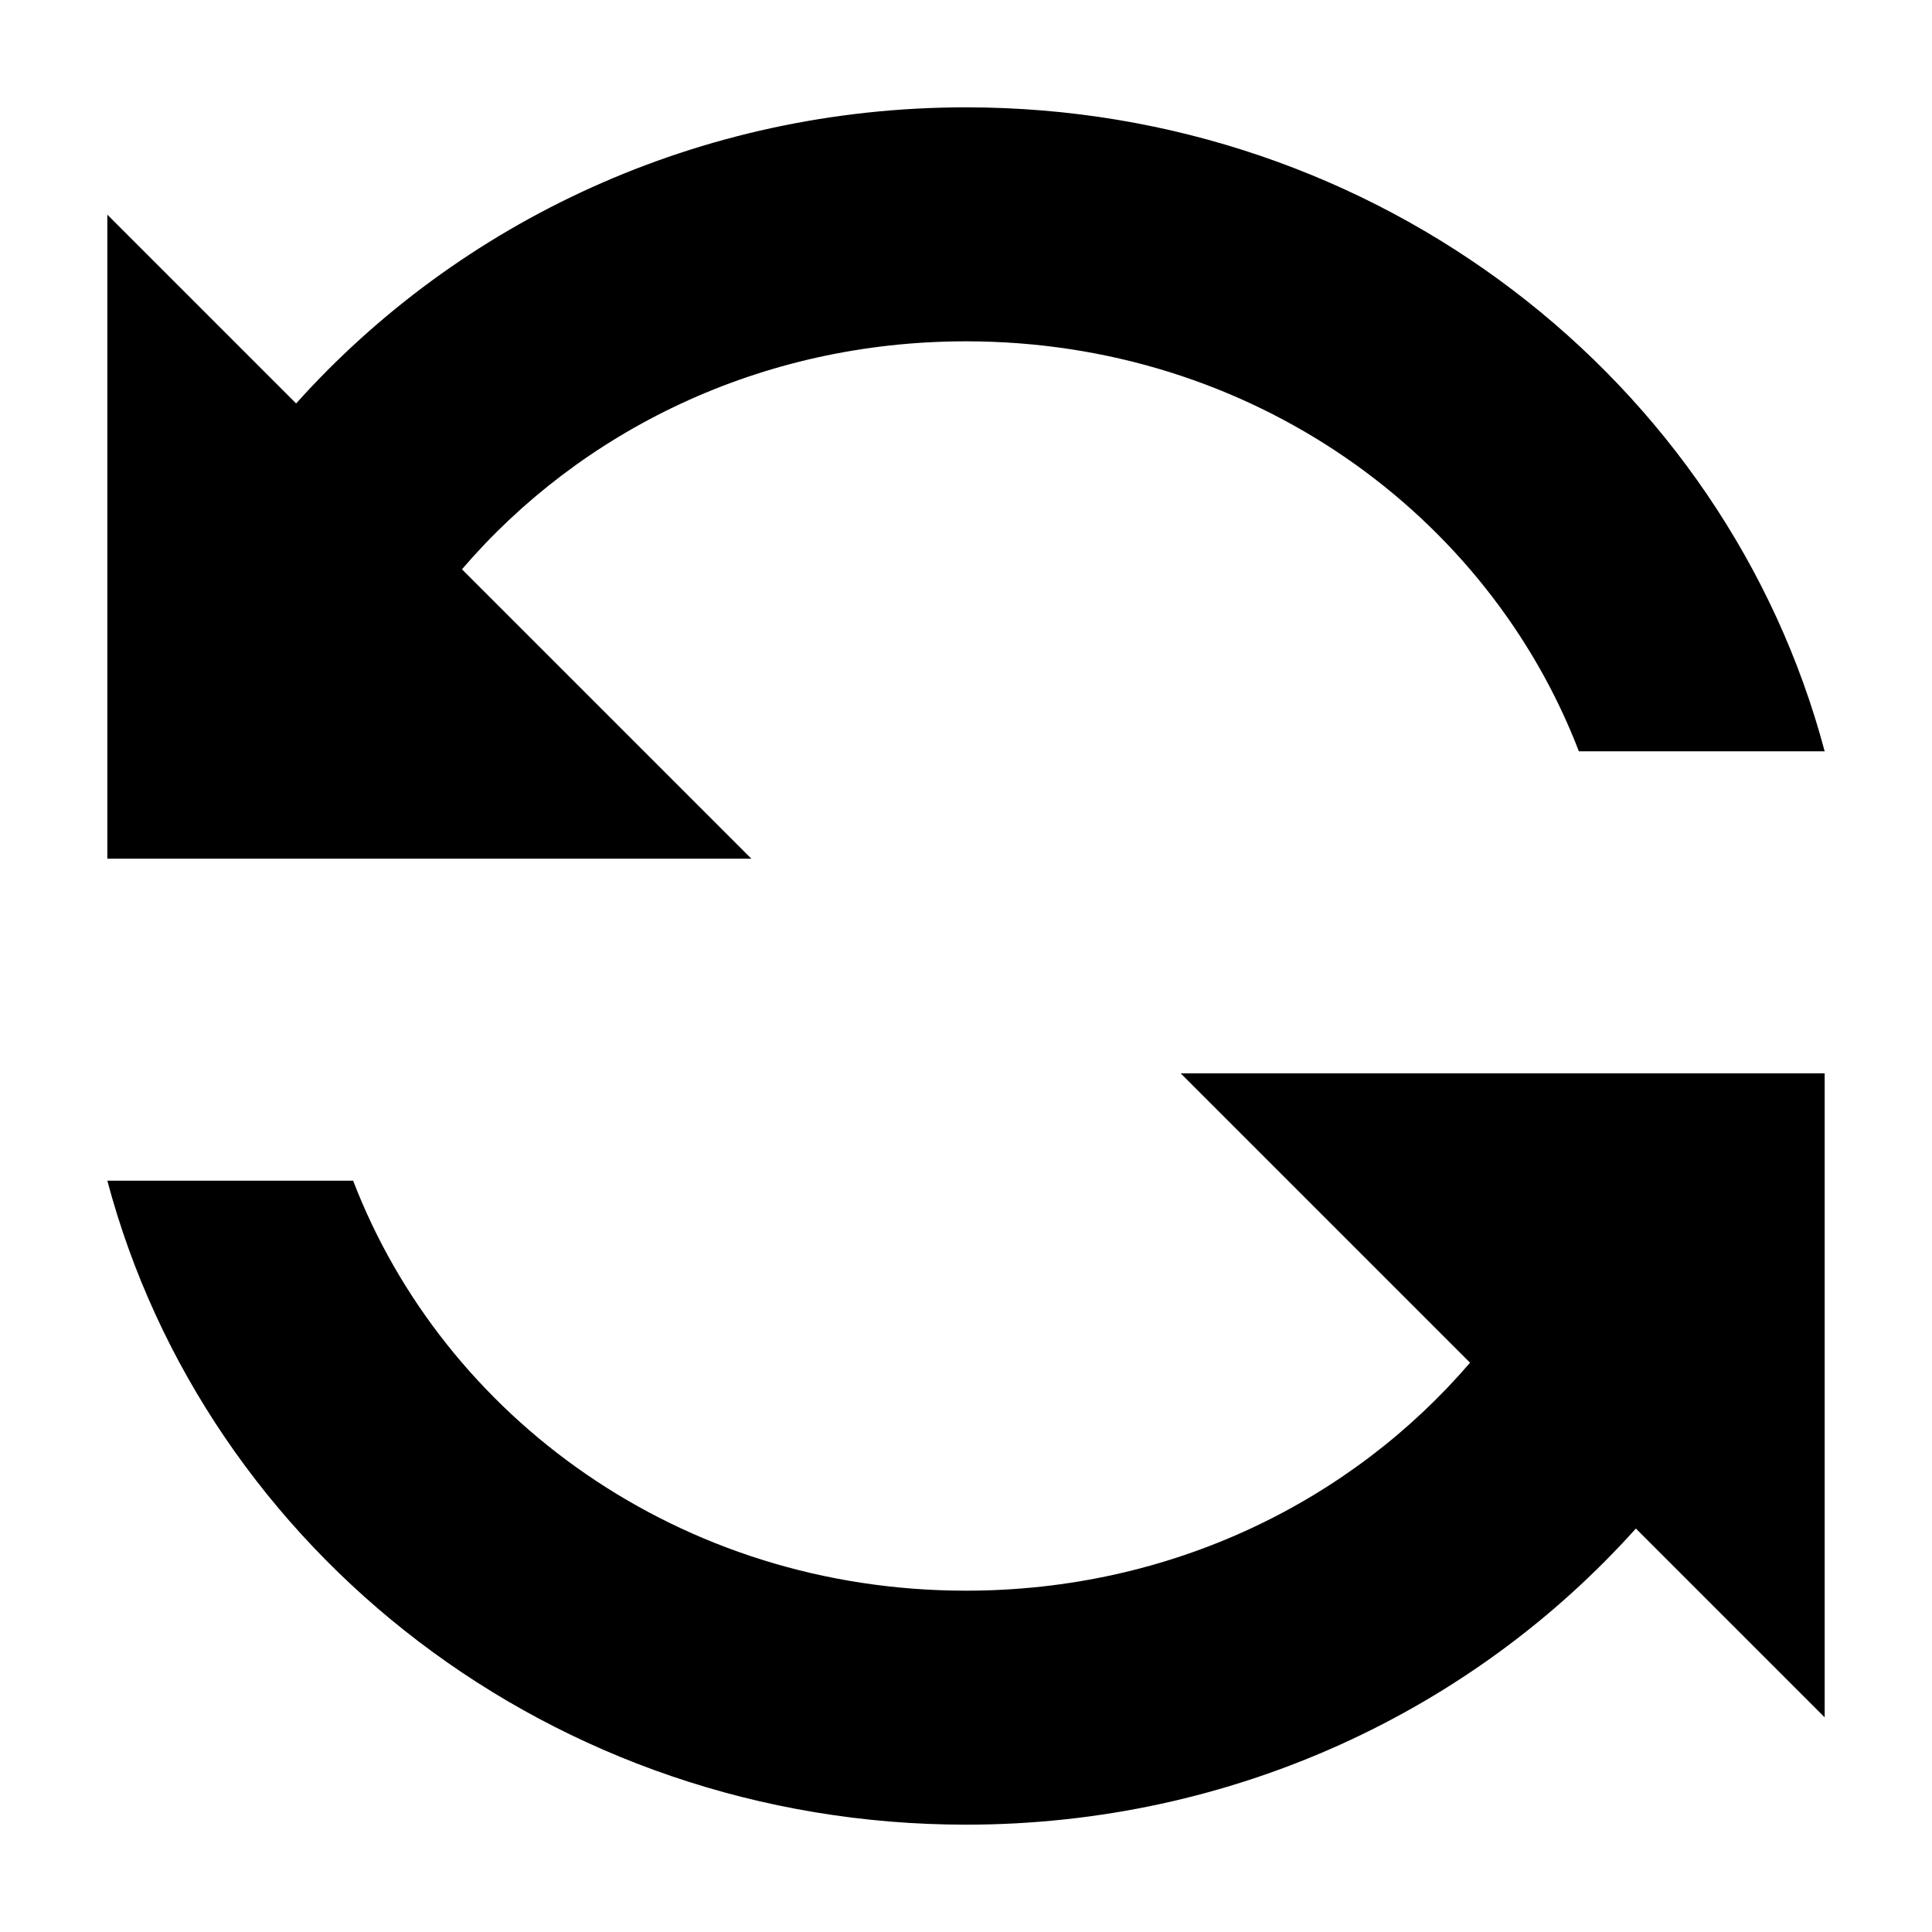 <svg width="18" height="18" viewBox="0 0 18 18" fill="none" xmlns="http://www.w3.org/2000/svg">
<path fill-rule="evenodd" clip-rule="evenodd" d="M13.696 12.696C12.591 13.984 10.916 14.82 9 14.82C6.335 14.82 4.135 13.202 3.29 11H1C1.917 14.45 5.151 17 9 17C11.492 17 13.726 15.931 15.241 14.241L17 16L17 11L17 10L11 10L13.696 12.696ZM1 2V7V8H7L4.304 5.304C5.408 4.016 7.084 3.18 9 3.18C11.665 3.18 13.865 4.798 14.71 7H17C16.083 3.55 12.849 1 9 1C6.508 1 4.274 2.069 2.759 3.759L1 2Z" fill="black"/>
</svg>
